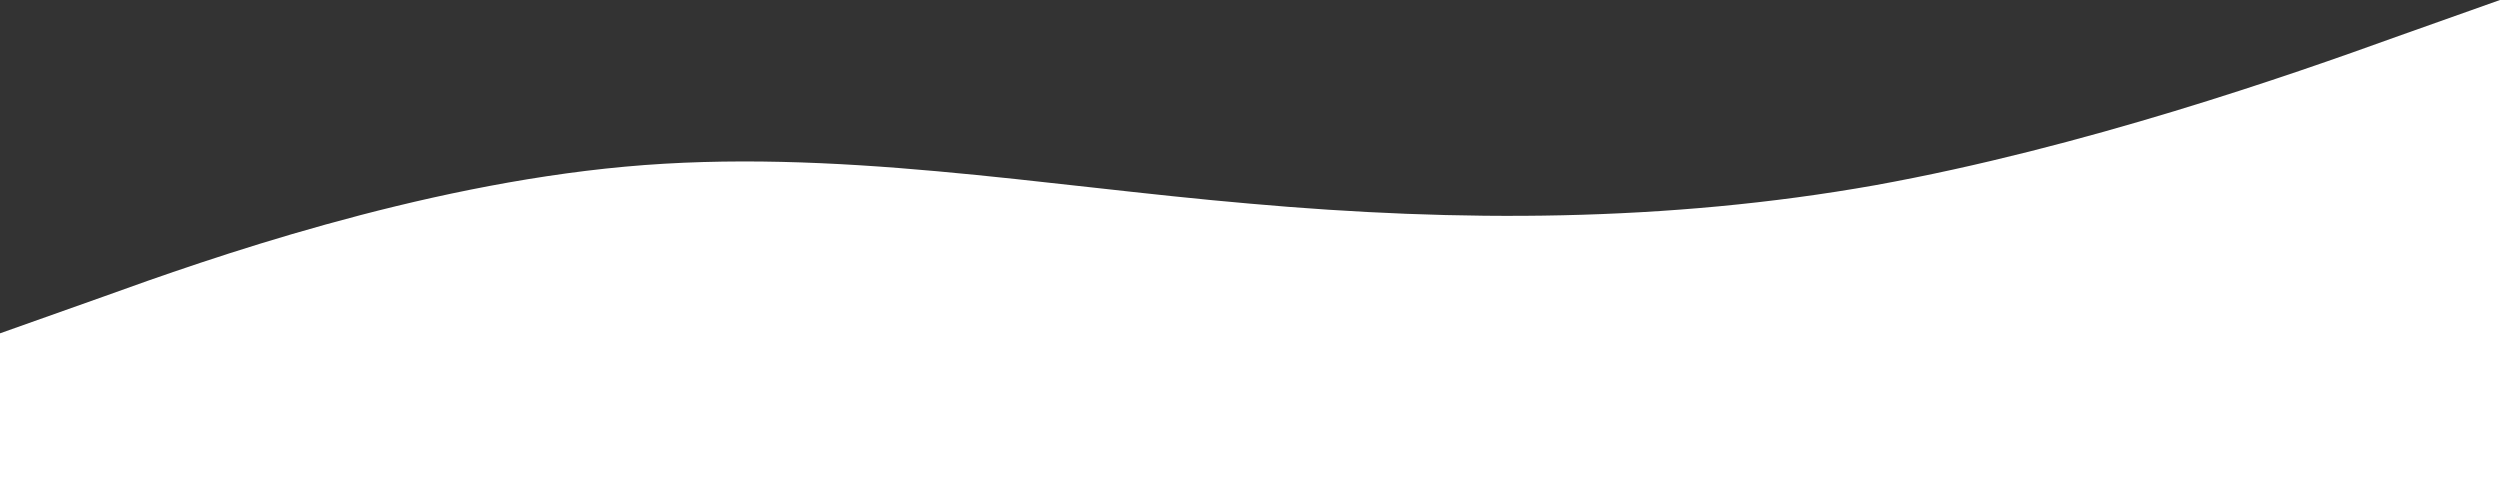 <?xml version="1.0" encoding="UTF-8" standalone="no"?>
<!DOCTYPE svg PUBLIC "-//W3C//DTD SVG 1.1//EN" "http://www.w3.org/Graphics/SVG/1.1/DTD/svg11.dtd">
<svg width="100%" height="100%" viewBox="0 0 1440 288" version="1.1" xmlns="http://www.w3.org/2000/svg" xmlns:xlink="http://www.w3.org/1999/xlink" xml:space="preserve" xmlns:serif="http://www.serif.com/" style="fill-rule:evenodd;clip-rule:evenodd;stroke-linejoin:round;stroke-miterlimit:2;">
    <rect x="0" y="0" width="1440" height="288" fill="#333333" stroke="none"/>
    <g transform="matrix(1,0,0,1,0,-32)">
        <path d="M0,224L60,202.7C120,181 240,139 360,128C480,117 600,139 720,149.3C840,160 960,160 1080,138.7C1200,117 1320,75 1380,53.3L1440,32L1440,320L0,320L0,224Z" style="fill:white;fill-rule:nonzero;"/>
    </g>
</svg>
